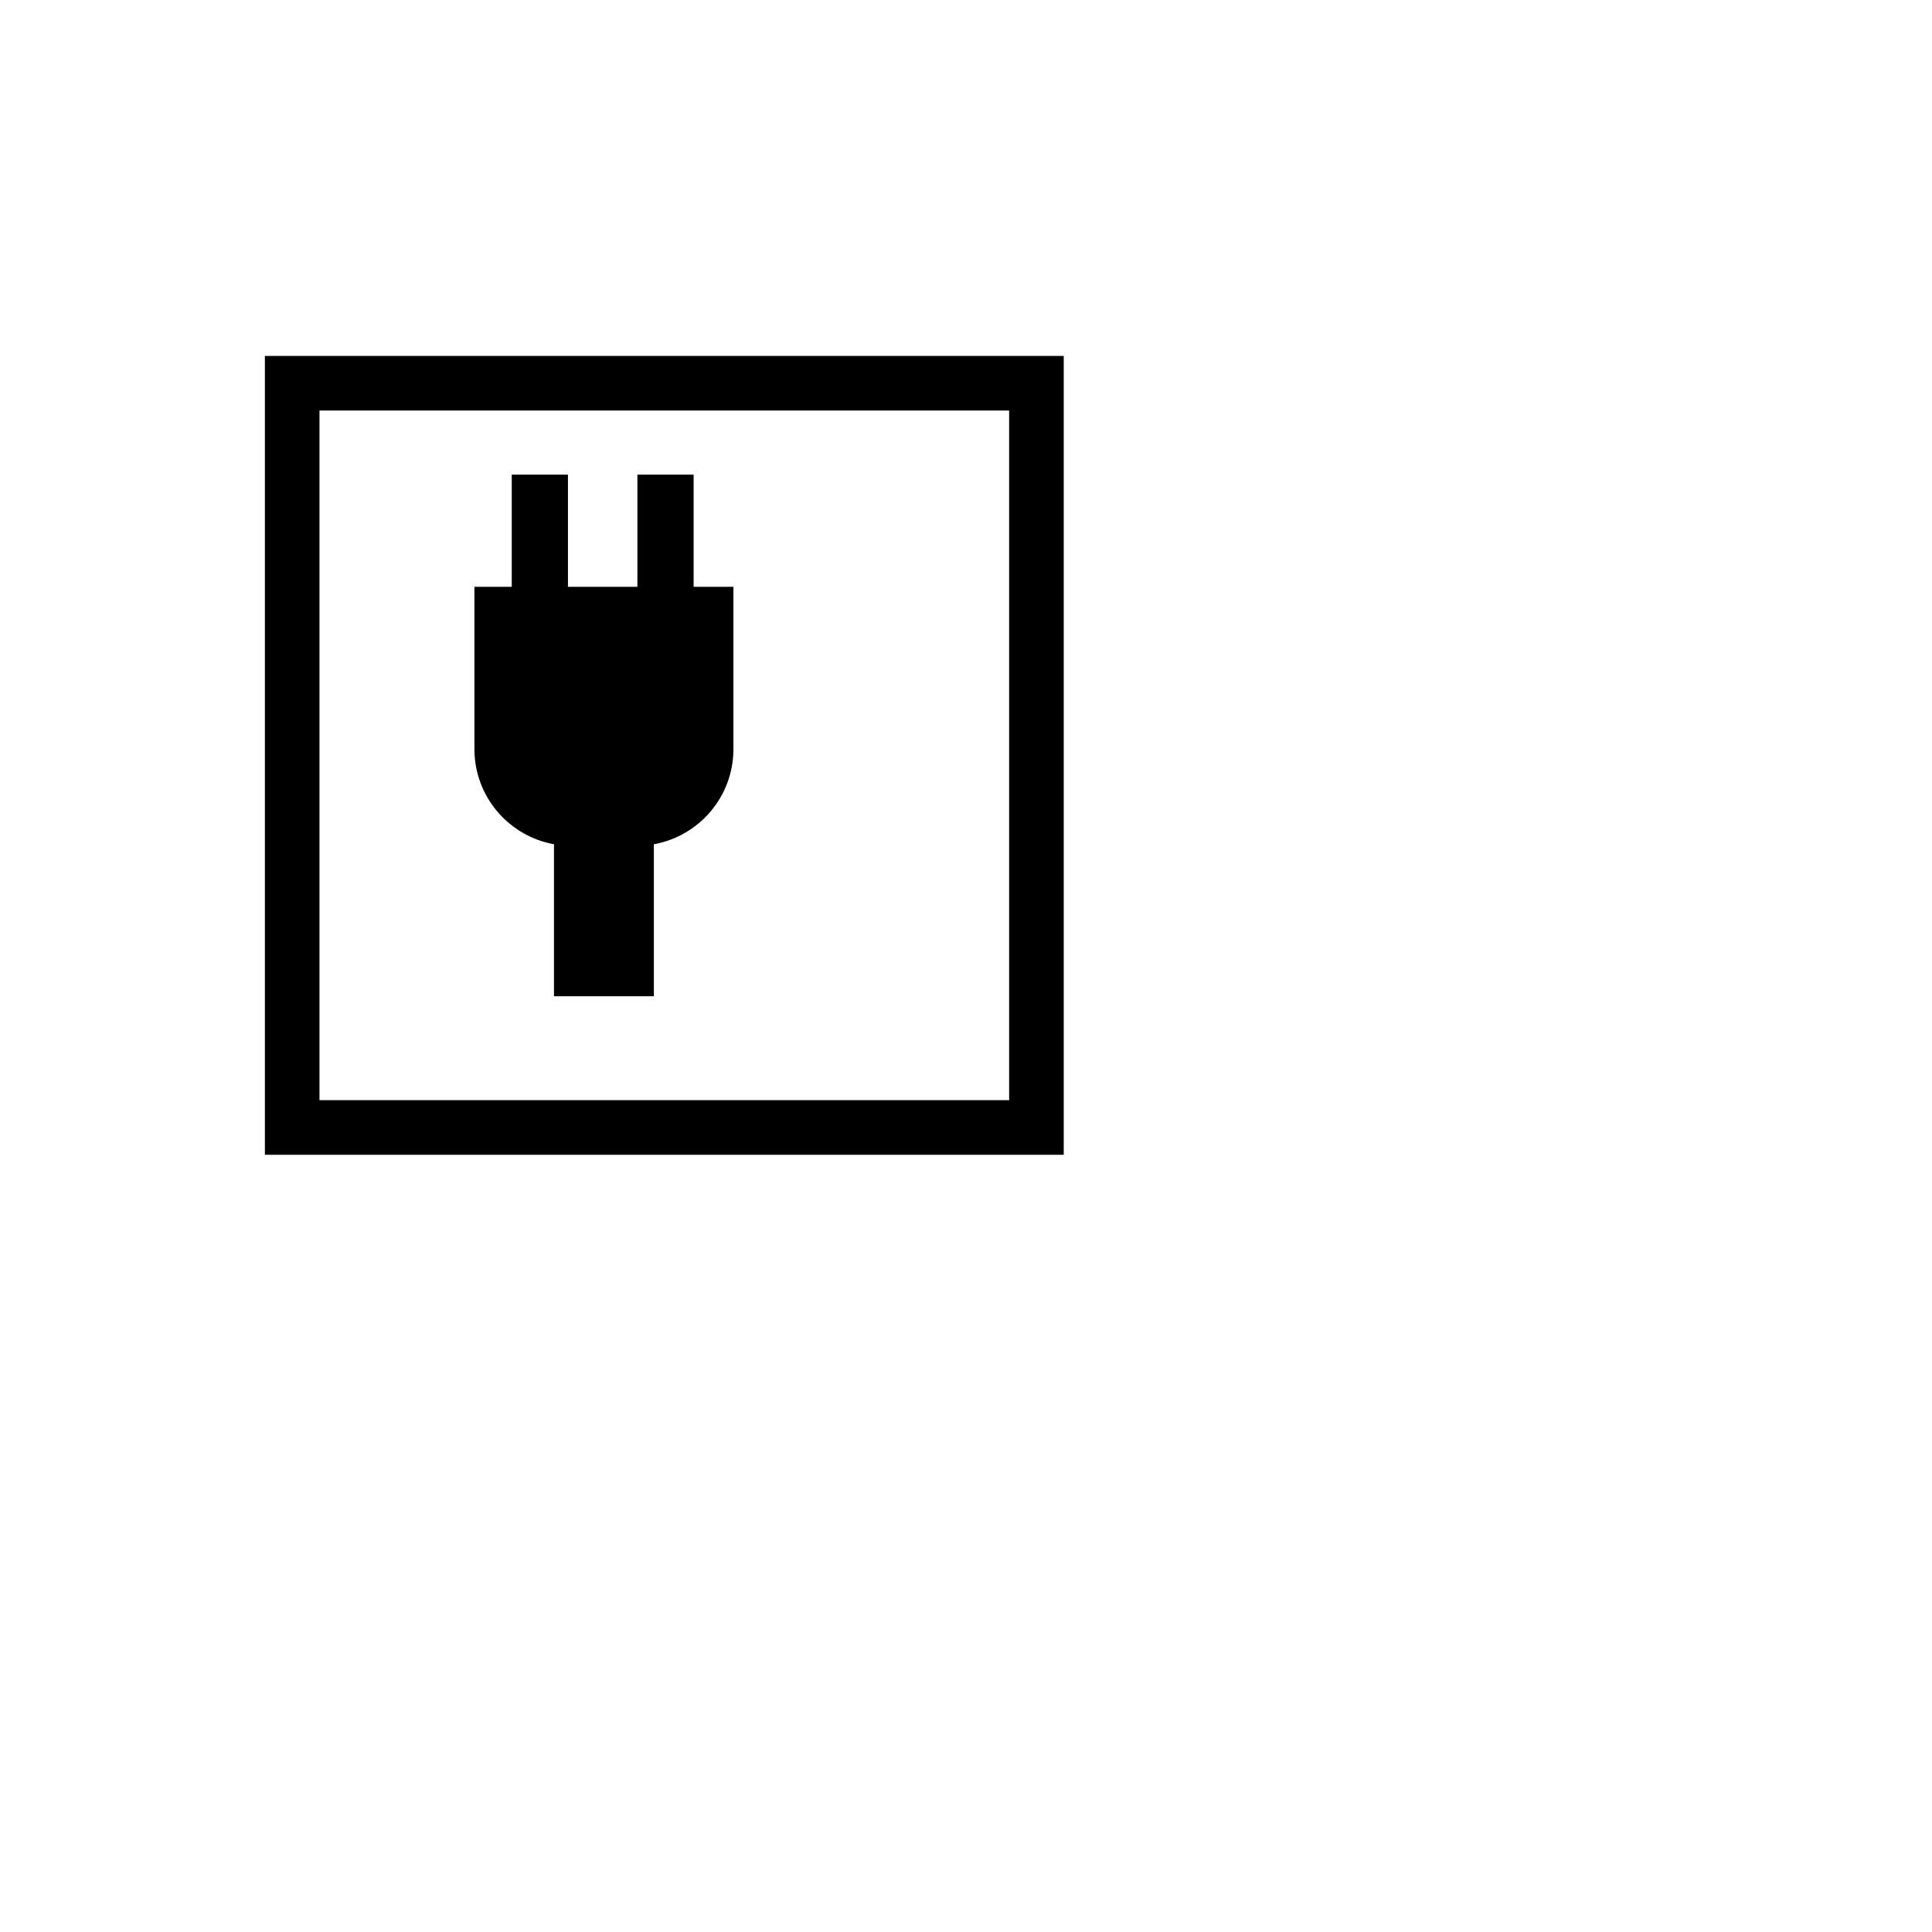 <?xml version="1.0" encoding="UTF-8" standalone="no"?>
<svg
   id="Icon"
   viewBox="0 0 500 500"
   version="1.1"
   sodipodi:docname="FutuRaM_Electric-ICON.svg"
   inkscape:version="1.2.2 (b0a8486541, 2022-12-01)"
   inkscape:export-filename="FutuRaM_Electric-ICON.png"
   inkscape:export-xdpi="600"
   inkscape:export-ydpi="600"
   xmlns:inkscape="http://www.inkscape.org/namespaces/inkscape"
   xmlns:sodipodi="http://sodipodi.sourceforge.net/DTD/sodipodi-0.dtd"
   xmlns="http://www.w3.org/2000/svg"
   xmlns:svg="http://www.w3.org/2000/svg">
  <defs
     id="defs10" />
  <sodipodi:namedview
     id="namedview8"
     pagecolor="#ffffff"
     bordercolor="#666666"
     borderopacity="1.0"
     inkscape:showpageshadow="2"
     inkscape:pageopacity="0.0"
     inkscape:pagecheckerboard="0"
     inkscape:deskcolor="#d1d1d1"
     showgrid="false"
     inkscape:zoom="0.944"
     inkscape:cx="227.75424"
     inkscape:cy="318.85593"
     inkscape:window-width="1920"
     inkscape:window-height="1043"
     inkscape:window-x="0"
     inkscape:window-y="0"
     inkscape:window-maximized="1"
     inkscape:current-layer="Icon" />
  <path
     d="m 179.51,151.86 v -29.02 h -14.55 v 29.02 h -17.97 v -29.02 h -14.55 v 29.02 h -9.66 v 41.99 c 0,12.31 8.89,22.54 20.59,24.64 v 39.34 h 25.85 v -39.34 c 11.71,-2.1 20.59,-12.33 20.59,-24.64 v -41.99 z"
     id="path2" />
  <path
     d="M 261.162,106.244 V 284.725 H 82.681 V 106.244 H 261.162 M 275.292,92.115 H 68.552 V 298.854 H 275.292 Z"
     id="path4"
     style="stroke-width:0.591" />
</svg>
